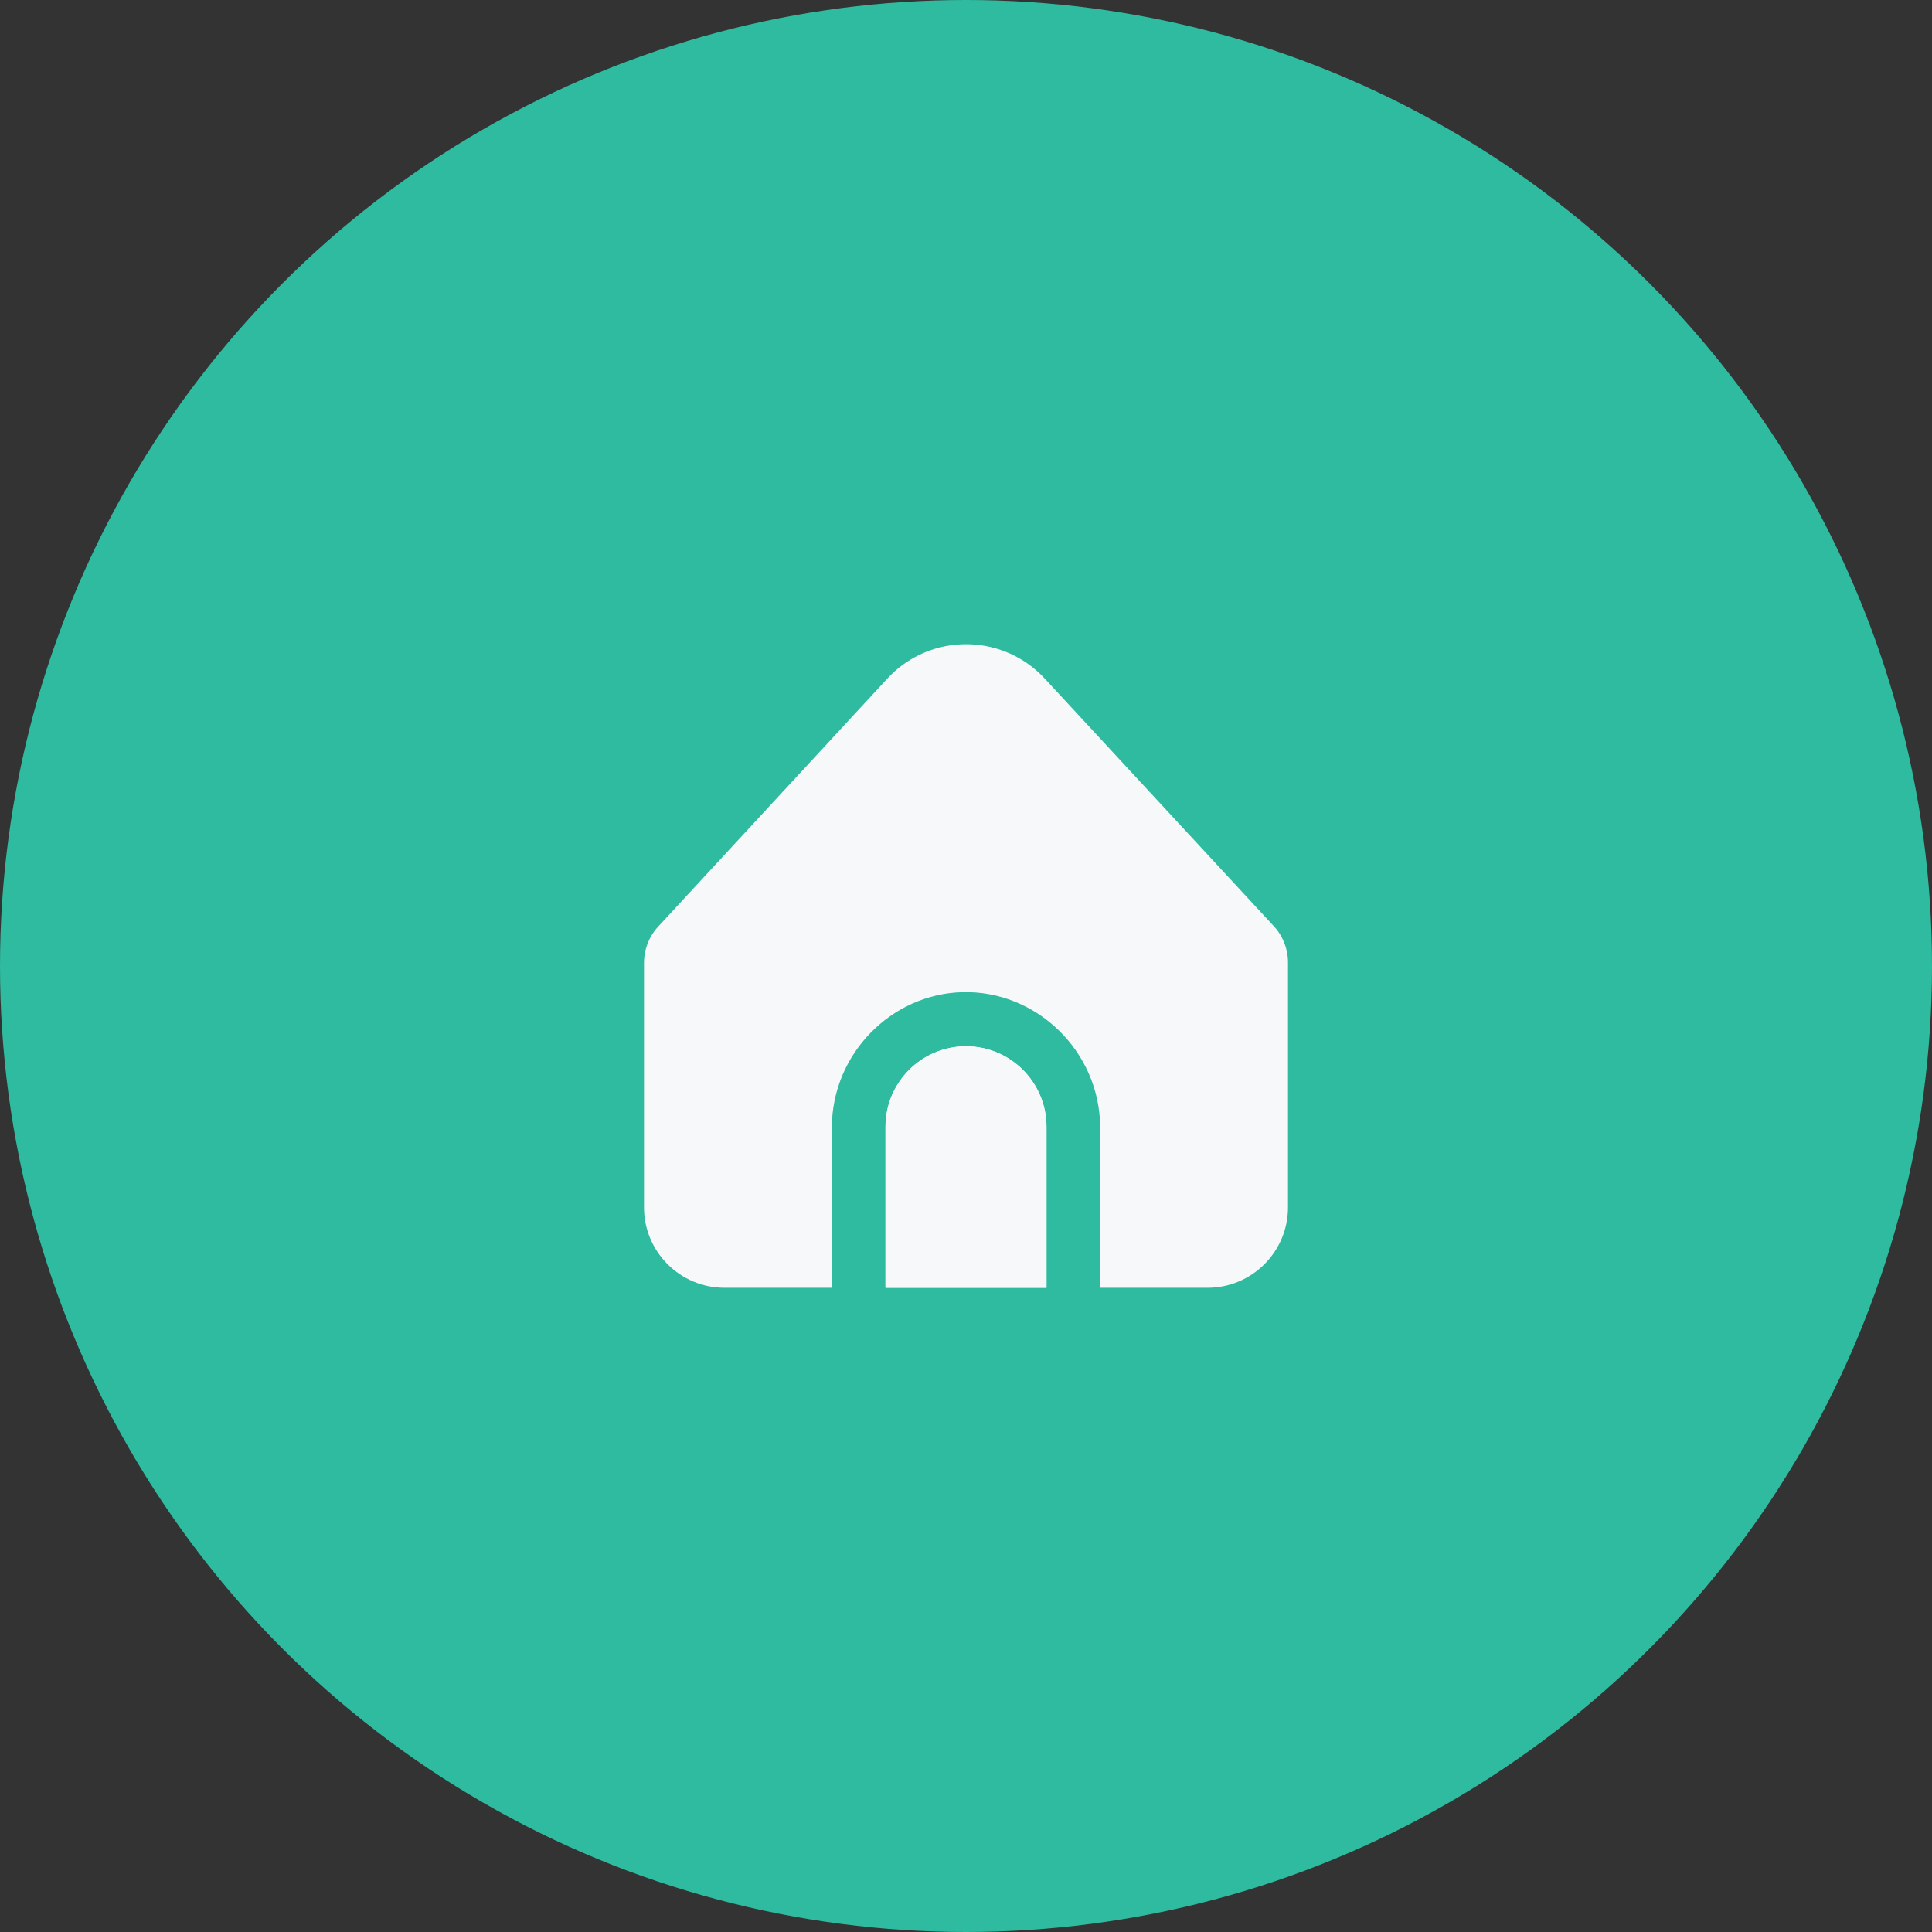 <svg width="48" height="48" viewBox="0 0 48 48" fill="none" xmlns="http://www.w3.org/2000/svg">
<rect x="0" y="0" width="48" height="48" fill="#333333" stroke="none"/>
<circle cx="24" cy="24" r="24" fill="#2EBB9F"/>
<g clip-path="url(#clip0_994_34701)">
<path d="M24 25.995C22.895 25.995 22 26.891 22 27.995V31.995H26V27.995C26 26.891 25.105 25.995 24 25.995Z" fill="#F7F8FA"/>
<path d="M27.333 27.995V31.995H30C31.105 31.995 32 31.099 32 29.995V23.914C32 23.568 31.866 23.235 31.625 22.986L25.959 16.862C24.96 15.78 23.273 15.714 22.191 16.713C22.14 16.761 22.09 16.81 22.043 16.862L16.387 22.984C16.139 23.234 16 23.572 16 23.924V29.995C16 31.099 16.895 31.995 18 31.995H20.667V27.995C20.679 26.177 22.147 24.692 23.919 24.65C25.75 24.606 27.319 26.115 27.333 27.995Z" fill="#F7F8FA"/>
<path d="M24 25.995C22.895 25.995 22 26.891 22 27.995V31.995H26V27.995C26 26.891 25.105 25.995 24 25.995Z" fill="#F7F8FA"/>
</g>
<defs>
<clipPath id="clip0_994_34701">
<rect width="16" height="16" fill="white" transform="translate(16 16)"/>
</clipPath>
</defs>
</svg>
